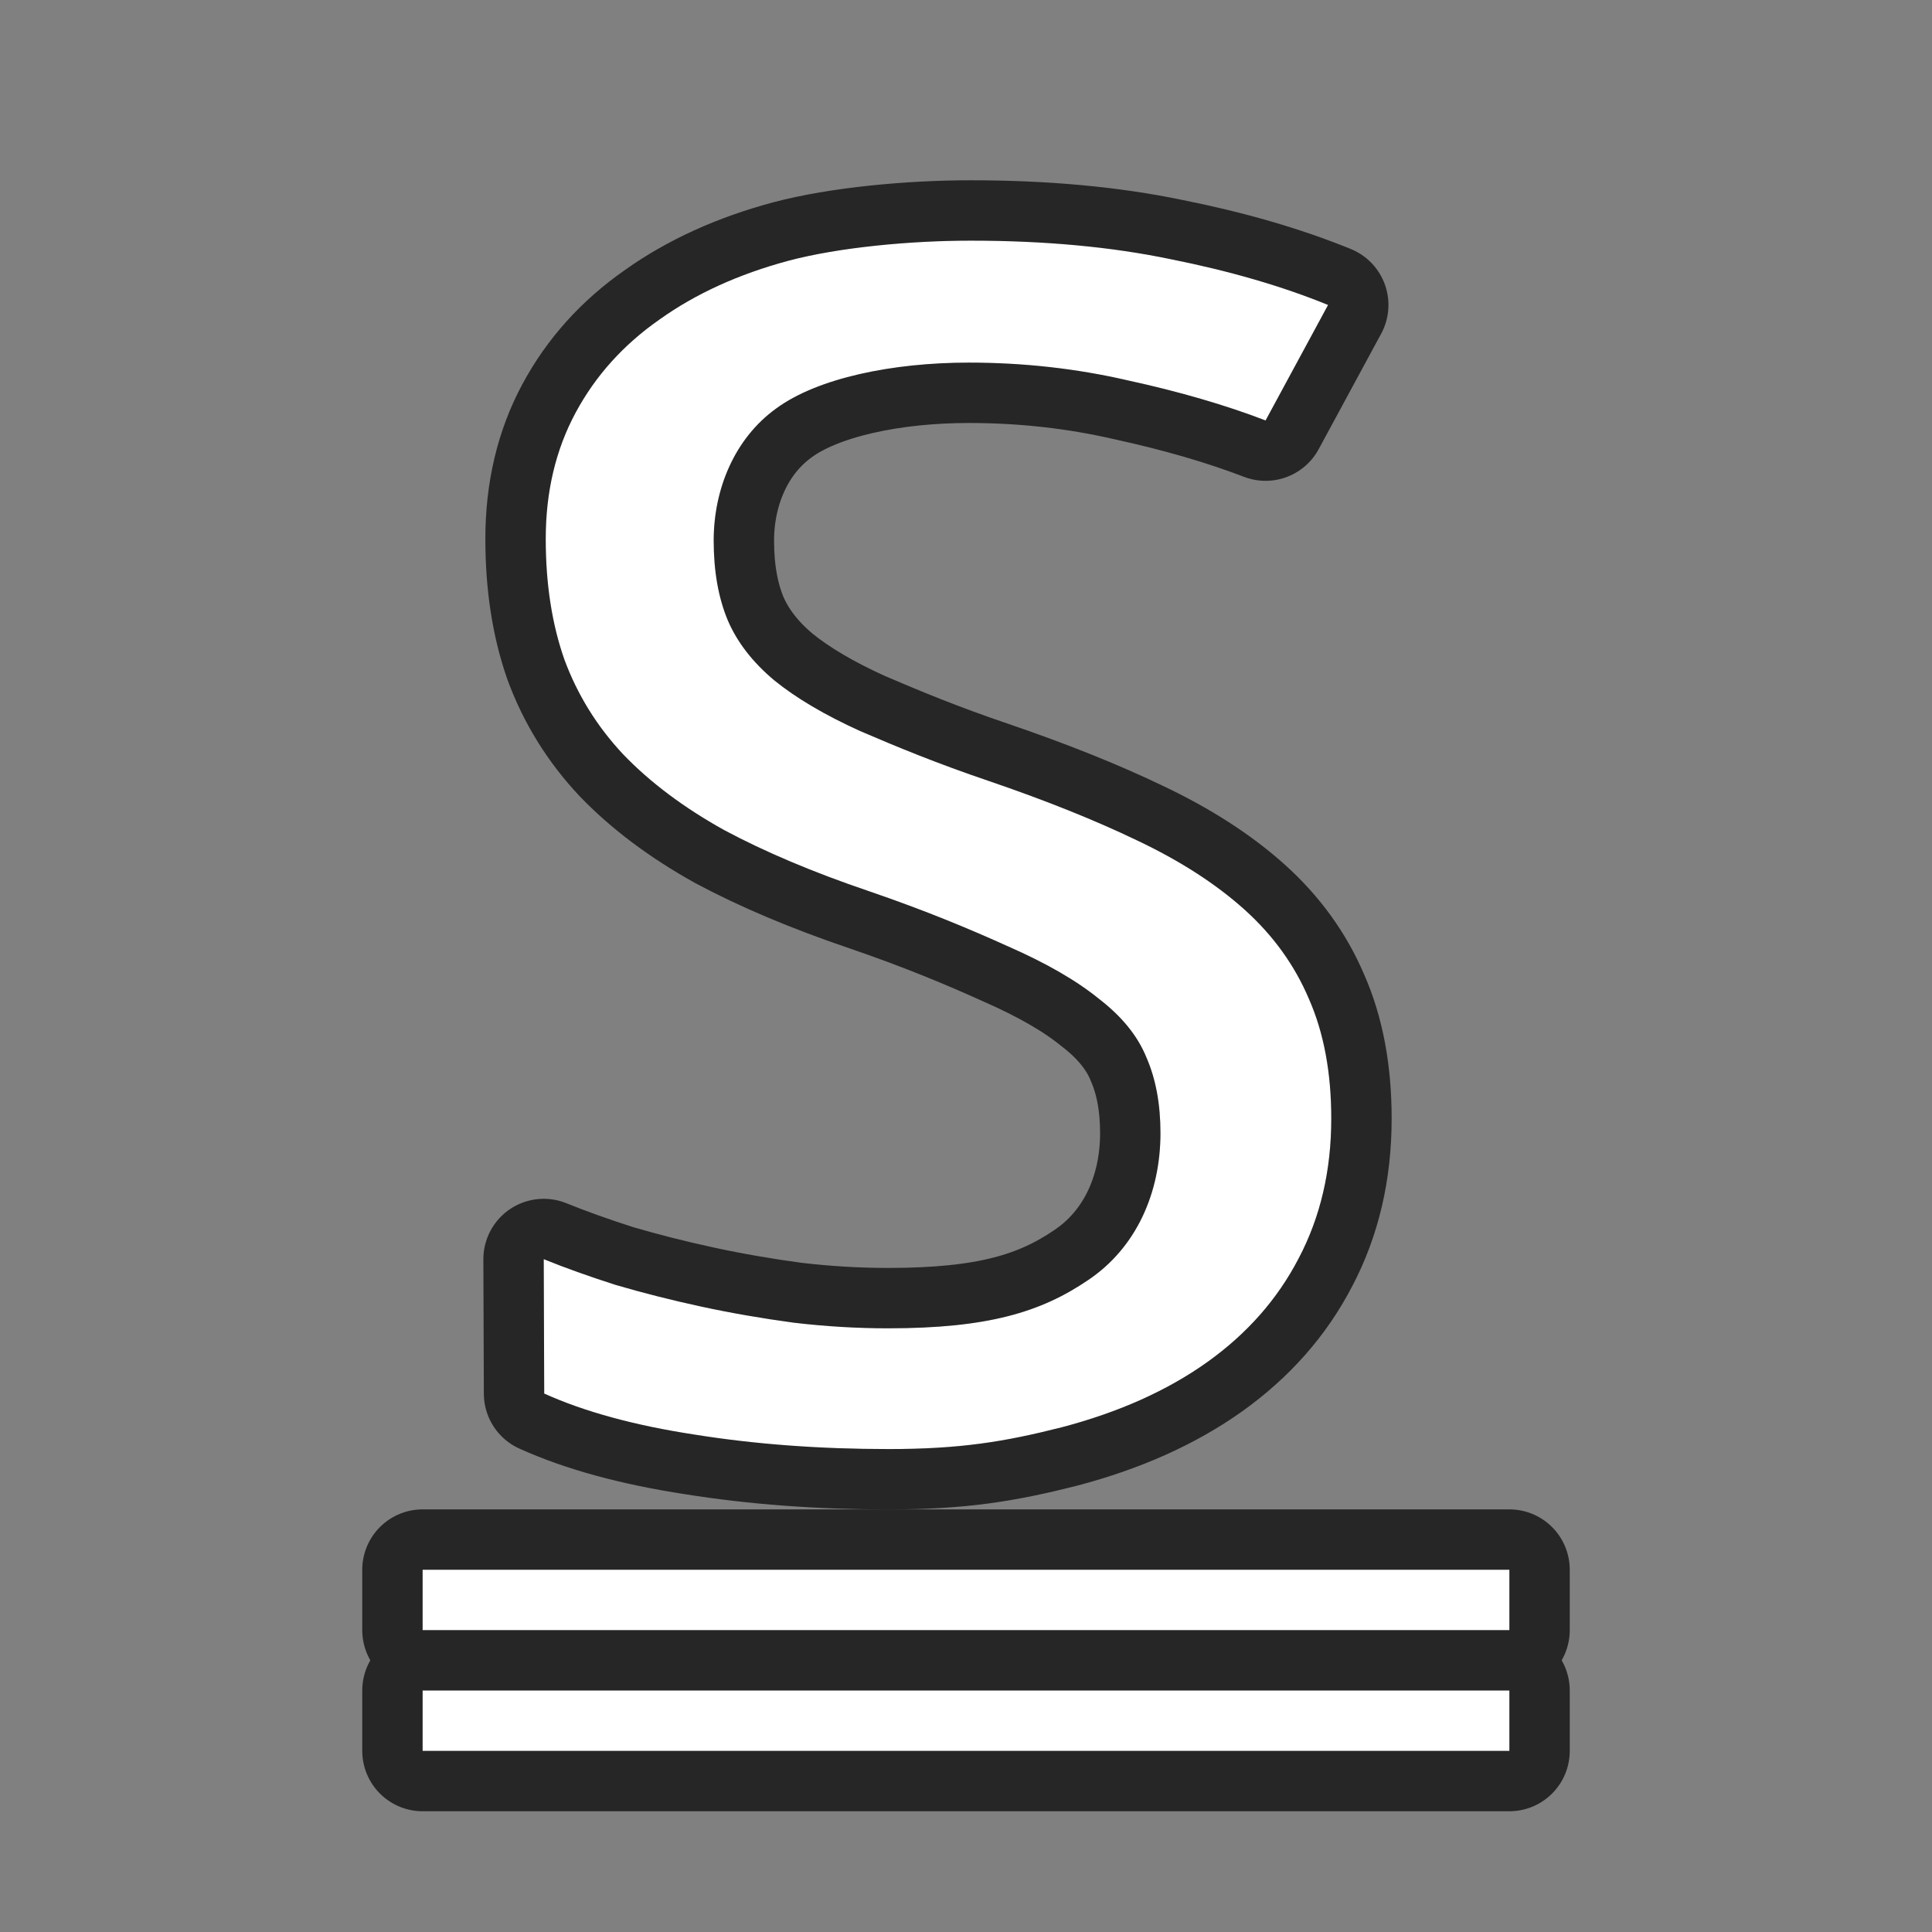 <?xml version="1.0" encoding="UTF-8" standalone="no"?>
<svg
   xmlns:dc="http://purl.org/dc/elements/1.1/"
   xmlns:cc="http://creativecommons.org/ns#"
   xmlns:rdf="http://www.w3.org/1999/02/22-rdf-syntax-ns#"
   xmlns:svg="http://www.w3.org/2000/svg"
   xmlns="http://www.w3.org/2000/svg"
   xmlns:sodipodi="http://sodipodi.sourceforge.net/DTD/sodipodi-0.dtd"
   xmlns:inkscape="http://www.inkscape.org/namespaces/inkscape"
   viewBox="0 0 32 32"
   version="1.1"
   id="svg4"
   sodipodi:docname="underlinedouble.svg"
   inkscape:export-filename="/home/jupiter007/Libreoffice yaru theme fullcolor/build/cmd/32/ca/underlinedouble.png"
   inkscape:export-xdpi="96"
   inkscape:export-ydpi="96"
   inkscape:version="1.0.1 (3bc2e813f5, 2020-09-07)">
  <rect x="0" y="0" width="32" height="32" fill="#808080" stroke="none"/>
  <defs
     id="defs8" />
  <sodipodi:namedview
     pagecolor="#ffffff"
     bordercolor="#666666"
     borderopacity="1"
     objecttolerance="10"
     gridtolerance="10"
     guidetolerance="10"
     inkscape:pageopacity="0"
     inkscape:pageshadow="2"
     inkscape:window-width="1920"
     inkscape:window-height="1011"
     id="namedview6"
     showgrid="true"
     inkscape:zoom="20.85965"
     inkscape:cx="14.892531"
     inkscape:cy="16.142005"
     inkscape:window-x="0"
     inkscape:window-y="0"
     inkscape:window-maximized="1"
     inkscape:current-layer="svg4"
     inkscape:document-rotation="0">
    <inkscape:grid
       type="xygrid"
       id="grid833" />
  </sodipodi:namedview>
  <path
     id="rect836"
     style="opacity:0.7;fill:#000000;fill-opacity:1;stroke:#000000;stroke-width:2;stroke-linejoin:round;stroke-miterlimit:4;stroke-dasharray:none;stroke-opacity:1"
     d="m 7,26 v 1 h 18 v -1 z m 0,2 v 1 h 18 v -1 z"
     sodipodi:nodetypes="cccccccccc" />
  <rect
     style="opacity:1;fill:#ffffff;fill-opacity:1;stroke:none;stroke-width:2;stroke-linejoin:round;stroke-miterlimit:4;stroke-dasharray:none;stroke-opacity:1"
     id="rect834"
     width="18"
     height="1"
     x="7"
     y="26" />
  <rect
     y="28"
     x="7"
     height="1"
     width="18"
     id="rect859"
     style="opacity:1;fill:#ffffff;fill-opacity:1;stroke:none;stroke-width:2;stroke-linejoin:round;stroke-miterlimit:4;stroke-dasharray:none;stroke-opacity:1" />
  <path
     d="m 22.05,18.527 c 0,0.861 -0.18,1.633 -0.541,2.317 -0.35,0.675 -0.855,1.247 -1.515,1.718 -0.66,0.47 -1.463,0.83 -2.411,1.079 -0.948,0.24 -1.68,0.36 -2.865,0.36 -1.144,0 -2.216,-0.08 -3.215,-0.24 -0.989,-0.151 -1.819,-0.377 -2.489,-0.679 l -0.008,-2.226 c 0.35,0.142 0.747,0.284 1.19,0.426 0.453,0.133 0.927,0.253 1.422,0.36 0.495,0.107 1.005,0.195 1.53,0.266 0.526,0.062 1.046,0.093 1.561,0.093 1.649,0 2.53,-0.266 3.314,-0.799 0.794,-0.533 1.198,-1.44 1.198,-2.434 0,-0.479 -0.077,-0.897 -0.232,-1.252 C 18.845,17.16 18.582,16.836 18.201,16.543 17.83,16.241 17.33,15.953 16.701,15.677 16.073,15.393 15.346,15.087 14.387,14.759 13.47,14.448 12.671,14.111 11.991,13.747 11.321,13.374 10.765,12.956 10.322,12.495 9.889,12.033 9.564,11.509 9.348,10.924 9.142,10.338 9.039,9.672 9.039,8.926 c 0,-0.781 0.165,-1.478 0.495,-2.091 C 9.863,6.223 10.327,5.708 10.925,5.291 11.522,4.865 12.233,4.541 13.058,4.319 13.893,4.097 15.078,3.986 16.077,3.986 c 1.226,0 2.329,0.102 3.308,0.306 0.979,0.195 1.85,0.448 2.612,0.759 L 20.962,6.964 C 20.292,6.707 19.529,6.485 18.674,6.299 c -0.845,-0.195 -1.721,-0.293 -2.628,-0.293 -1.257,0 -2.499,0.253 -3.189,0.759 -0.69,0.497 -1.036,1.336 -1.036,2.188 0,0.506 0.077,0.945 0.232,1.318 0.155,0.364 0.412,0.697 0.773,0.999 0.361,0.293 0.835,0.573 1.422,0.839 0.598,0.257 1.263,0.533 2.128,0.826 0.938,0.32 1.757,0.648 2.458,0.985 0.711,0.337 1.304,0.719 1.778,1.145 0.474,0.426 0.83,0.919 1.067,1.478 0.247,0.559 0.371,1.221 0.371,1.984 z"
     id="path832"
     style="opacity:0.7;fill:#000000;stroke:#000000;stroke-width:2;stroke-linejoin:round;stroke-miterlimit:4;stroke-dasharray:none;stroke-opacity:1"
     inkscape:connector-curvature="0"
     sodipodi:nodetypes="scscsccccccscscccccccscccsccccscscccccccs" />
  <path
     inkscape:connector-curvature="0"
     style="fill:#ffffff;stroke:none;stroke-width:0;stroke-miterlimit:4;stroke-dasharray:none;stroke-opacity:0.7"
     id="path9"
     d="m 22.05,18.527 c 0,0.861 -0.18,1.633 -0.541,2.317 -0.35,0.675 -0.855,1.247 -1.515,1.718 -0.66,0.47 -1.463,0.83 -2.411,1.079 -0.948,0.24 -1.68,0.36 -2.865,0.36 -1.144,0 -2.216,-0.08 -3.215,-0.24 -0.989,-0.151 -1.819,-0.377 -2.489,-0.679 l -0.008,-2.226 c 0.35,0.142 0.747,0.284 1.19,0.426 0.453,0.133 0.927,0.253 1.422,0.36 0.495,0.107 1.005,0.195 1.53,0.266 0.526,0.062 1.046,0.093 1.561,0.093 1.649,0 2.53,-0.266 3.314,-0.799 0.794,-0.533 1.198,-1.44 1.198,-2.434 0,-0.479 -0.077,-0.897 -0.232,-1.252 C 18.845,17.16 18.582,16.836 18.201,16.543 17.83,16.241 17.33,15.953 16.701,15.677 16.073,15.393 15.346,15.087 14.387,14.759 13.47,14.448 12.671,14.111 11.991,13.747 11.321,13.374 10.765,12.956 10.322,12.495 9.889,12.033 9.564,11.509 9.348,10.924 9.142,10.338 9.039,9.672 9.039,8.926 c 0,-0.781 0.165,-1.478 0.495,-2.091 C 9.863,6.223 10.327,5.708 10.925,5.291 11.522,4.865 12.233,4.541 13.058,4.319 13.893,4.097 15.078,3.986 16.077,3.986 c 1.226,0 2.329,0.102 3.308,0.306 0.979,0.195 1.85,0.448 2.612,0.759 L 20.962,6.964 C 20.292,6.707 19.529,6.485 18.674,6.299 c -0.845,-0.195 -1.721,-0.293 -2.628,-0.293 -1.257,0 -2.499,0.253 -3.189,0.759 -0.69,0.497 -1.036,1.336 -1.036,2.188 0,0.506 0.077,0.945 0.232,1.318 0.155,0.364 0.412,0.697 0.773,0.999 0.361,0.293 0.835,0.573 1.422,0.839 0.598,0.257 1.263,0.533 2.128,0.826 0.938,0.32 1.757,0.648 2.458,0.985 0.711,0.337 1.304,0.719 1.778,1.145 0.474,0.426 0.83,0.919 1.067,1.478 0.247,0.559 0.371,1.221 0.371,1.984 z"
     sodipodi:nodetypes="scscsccccccscscccccccscccsccccscscccccccs" />
</svg>
